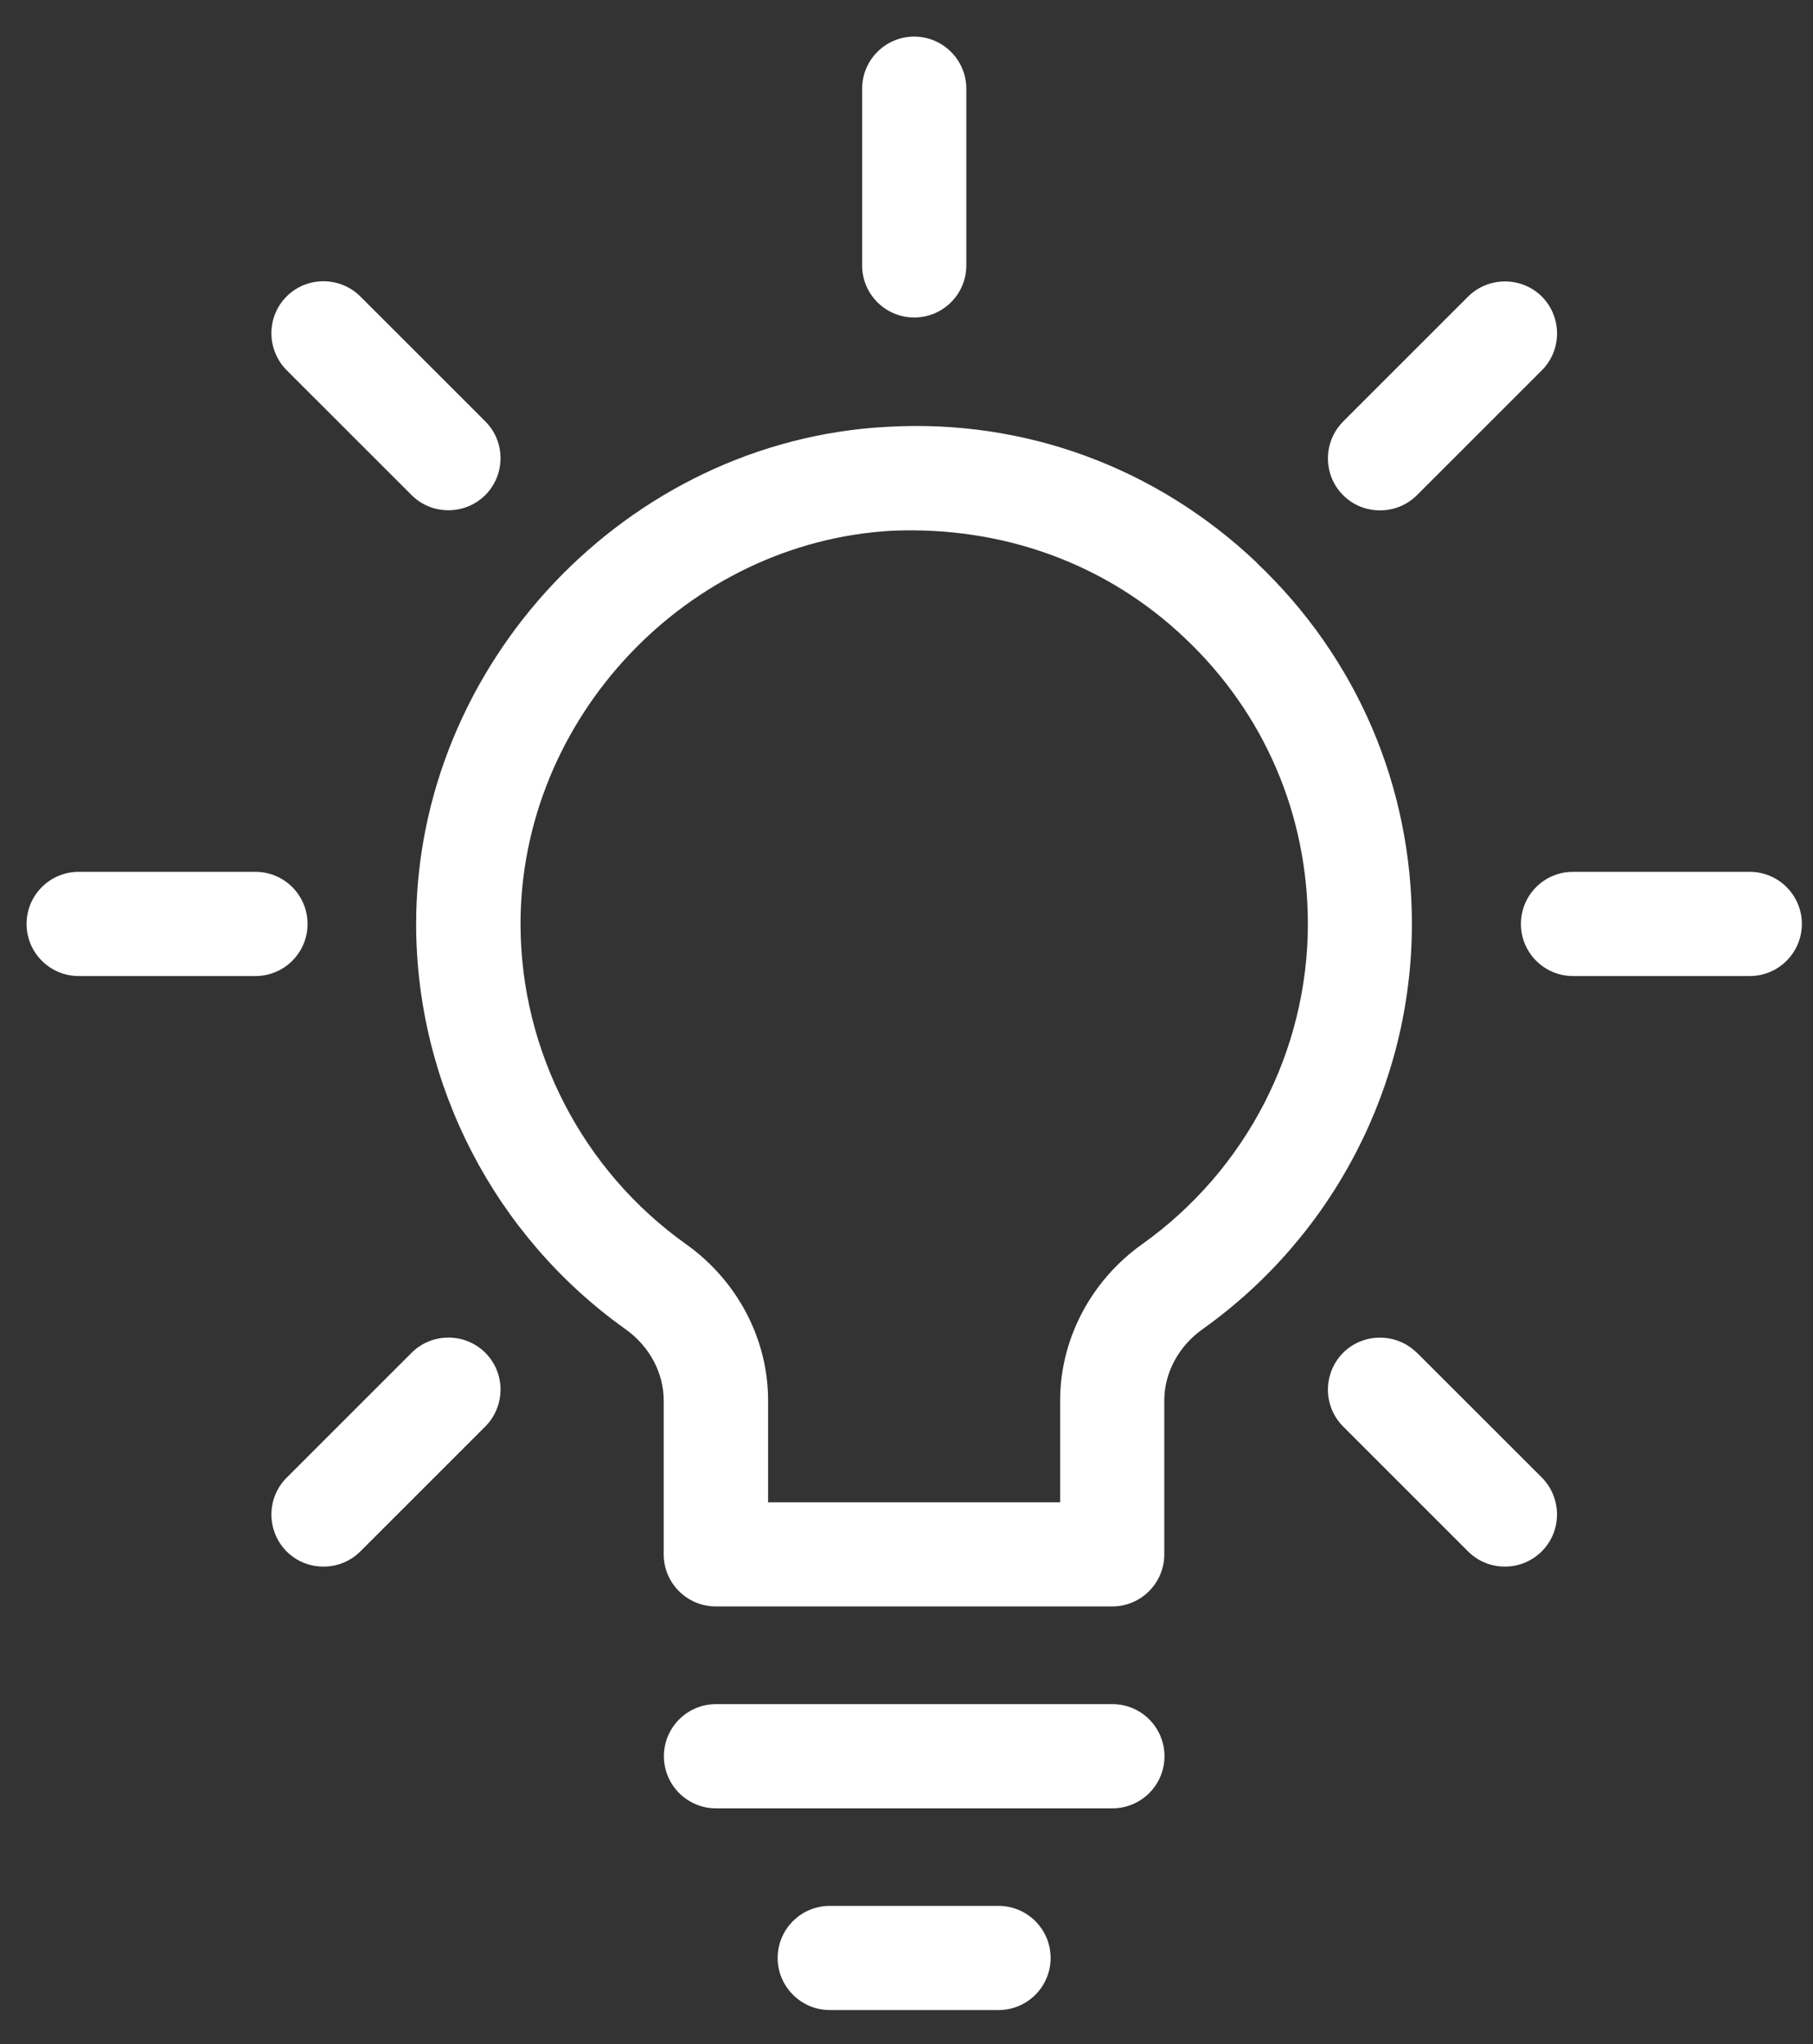<svg width="47" height="53" viewBox="0 0 47 53" fill="none" xmlns="http://www.w3.org/2000/svg">
<rect x="0" y="0" width="47" height="53" fill="#333333" stroke="none"/>
<path d="M32.581 14.589C29.985 12.126 26.578 10.859 22.998 11.067C16.253 11.42 10.776 17.216 10.788 23.983C10.797 28.128 12.823 32.047 16.213 34.462C16.835 34.903 17.206 35.596 17.206 36.311V40.301C17.206 41.047 17.811 41.652 18.557 41.652H28.833C29.579 41.652 30.183 41.047 30.183 40.301V36.311C30.183 35.596 30.554 34.903 31.177 34.462C34.575 32.043 36.602 28.114 36.602 23.956C36.602 20.381 35.172 17.053 32.576 14.59L32.581 14.589ZM29.61 32.259C28.277 33.208 27.483 34.727 27.483 36.311V38.951H19.912V36.311C19.912 34.722 19.118 33.208 17.785 32.259C15.105 30.352 13.503 27.254 13.494 23.974C13.486 18.628 17.811 14.047 23.143 13.76C25.986 13.645 28.67 14.598 30.722 16.55C32.775 18.492 33.905 21.123 33.905 23.956C33.905 27.245 32.298 30.343 29.61 32.259Z" fill="white"/>
<path d="M23.7 8.232C24.446 8.232 25.051 7.628 25.051 6.882V2.3C25.051 1.558 24.446 0.949 23.7 0.949C22.954 0.949 22.35 1.554 22.35 2.3V6.882C22.35 7.628 22.954 8.232 23.7 8.232Z" fill="white"/>
<path d="M10.67 12.837C10.926 13.093 11.266 13.23 11.623 13.23C11.985 13.23 12.325 13.089 12.581 12.837C13.107 12.307 13.107 11.451 12.581 10.926L9.341 7.686C8.812 7.161 7.955 7.161 7.43 7.686C6.905 8.211 6.905 9.068 7.43 9.597L10.67 12.837Z" fill="white"/>
<path d="M7.973 23.956C7.973 23.21 7.368 22.605 6.622 22.605H2.04C1.294 22.605 0.689 23.21 0.689 23.956C0.689 24.702 1.294 25.307 2.04 25.307H6.622C7.368 25.307 7.973 24.702 7.973 23.956Z" fill="white"/>
<path d="M10.67 35.075L7.43 38.315C6.905 38.84 6.905 39.696 7.43 40.226C7.686 40.482 8.026 40.619 8.388 40.619C8.75 40.619 9.09 40.477 9.341 40.226L12.581 36.986C13.107 36.456 13.107 35.6 12.581 35.075C12.056 34.55 11.195 34.55 10.67 35.075Z" fill="white"/>
<path d="M36.73 35.075C36.205 34.554 35.344 34.55 34.819 35.075C34.294 35.605 34.294 36.461 34.819 36.986L38.059 40.226C38.315 40.482 38.655 40.619 39.012 40.619C39.374 40.619 39.714 40.478 39.97 40.222C40.495 39.697 40.495 38.84 39.97 38.31L36.73 35.071L36.73 35.075Z" fill="white"/>
<path d="M45.36 22.605H40.778C40.032 22.605 39.428 23.21 39.428 23.956C39.428 24.702 40.032 25.307 40.778 25.307H45.36C46.106 25.307 46.711 24.702 46.711 23.956C46.711 23.21 46.106 22.605 45.36 22.605Z" fill="white"/>
<path d="M35.778 13.233C36.139 13.233 36.479 13.092 36.731 12.841L39.971 9.601C40.496 9.075 40.496 8.219 39.971 7.689C39.446 7.169 38.589 7.164 38.06 7.689L34.82 10.929C34.294 11.459 34.294 12.315 34.82 12.841C35.076 13.097 35.416 13.233 35.778 13.233Z" fill="white"/>
<path d="M28.838 44.185H18.562C17.816 44.185 17.211 44.79 17.211 45.536C17.211 46.282 17.816 46.887 18.562 46.887H28.838C29.584 46.887 30.188 46.282 30.188 45.536C30.188 44.79 29.584 44.185 28.838 44.185Z" fill="white"/>
<path d="M25.885 49.416H21.511C20.765 49.416 20.16 50.021 20.16 50.767C20.16 51.508 20.765 52.117 21.511 52.117H25.885C26.631 52.117 27.236 51.513 27.236 50.767C27.236 50.021 26.631 49.416 25.885 49.416Z" fill="white"/>
</svg>
